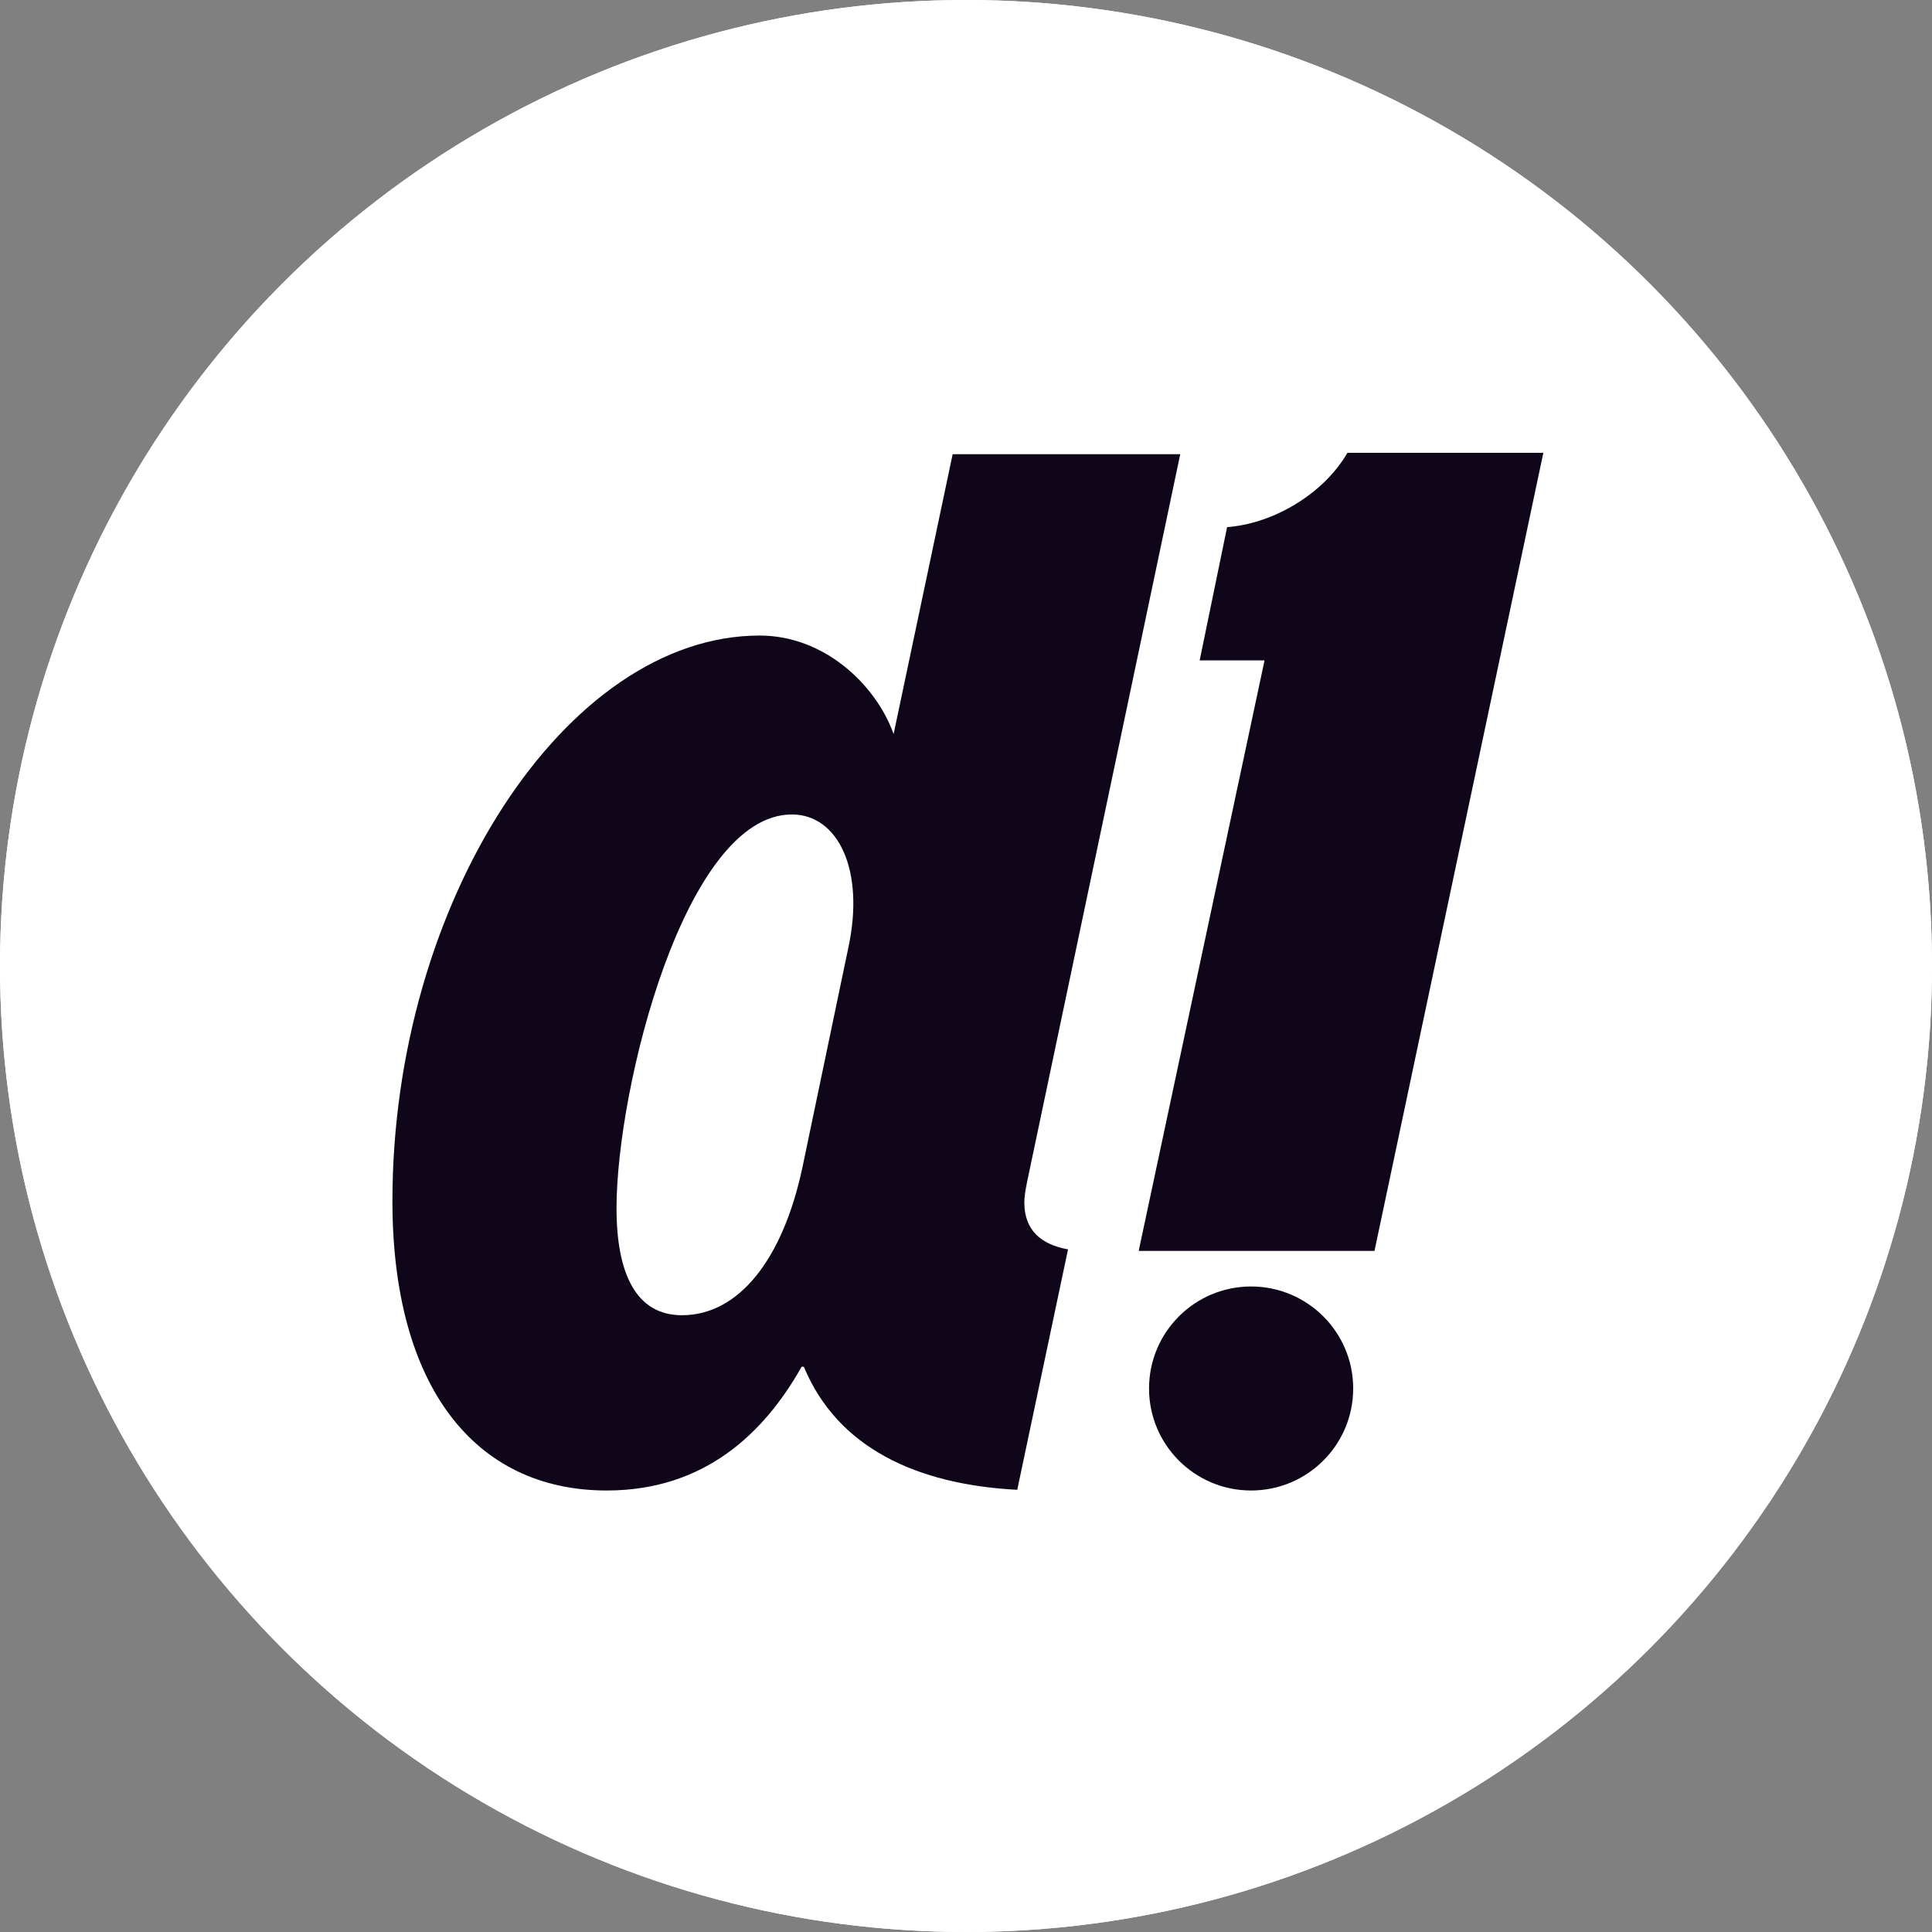 <svg width="90" height="90" viewBox="0 0 100 100" fill="none" xmlns="http://www.w3.org/2000/svg">
  <rect x="0" y="0" width="100" height="100" fill="#808080" stroke="none"/>
  <circle cx="50" cy="50" r="50" fill="white"/>
  <circle cx="50" cy="50" r="50" fill="white"/>
  <path fill-rule="evenodd" clip-rule="evenodd"
    d="M66.875 26.203C68.155 25.465 69.142 24.476 69.743 23.438H79.883L71.143 64.748H58.938L65.453 34.18H62.095L63.514 27.284C64.591 27.202 65.76 26.846 66.875 26.203ZM35.298 68.076C32.92 68.076 31.911 65.917 31.911 62.533C31.911 56.341 35.442 42.157 40.988 42.157C43.367 42.157 44.776 45.009 43.912 49.042L41.535 60.417C40.526 65.168 38.251 68.076 35.298 68.076ZM53.02 62.245C53.02 61.885 53.092 61.524 53.164 61.165L61.089 23.509H49.309L46.253 37.993C45.326 35.416 42.652 32.896 39.32 32.896C29.306 32.896 20.312 46.693 20.312 62.173C20.312 71.748 24.563 77.148 31.407 77.148C36.45 77.148 39.548 74.196 41.493 70.74H41.606C43.339 74.922 47.426 76.84 52.653 77.112L55.281 64.667C53.883 64.418 53.02 63.671 53.02 62.245ZM64.757 66.588C61.839 66.588 59.474 68.952 59.474 71.868C59.474 74.785 61.839 77.148 64.757 77.148C67.675 77.148 70.041 74.785 70.041 71.868C70.041 68.952 67.675 66.588 64.757 66.588Z"
    fill="#0F061A"/>
</svg>
